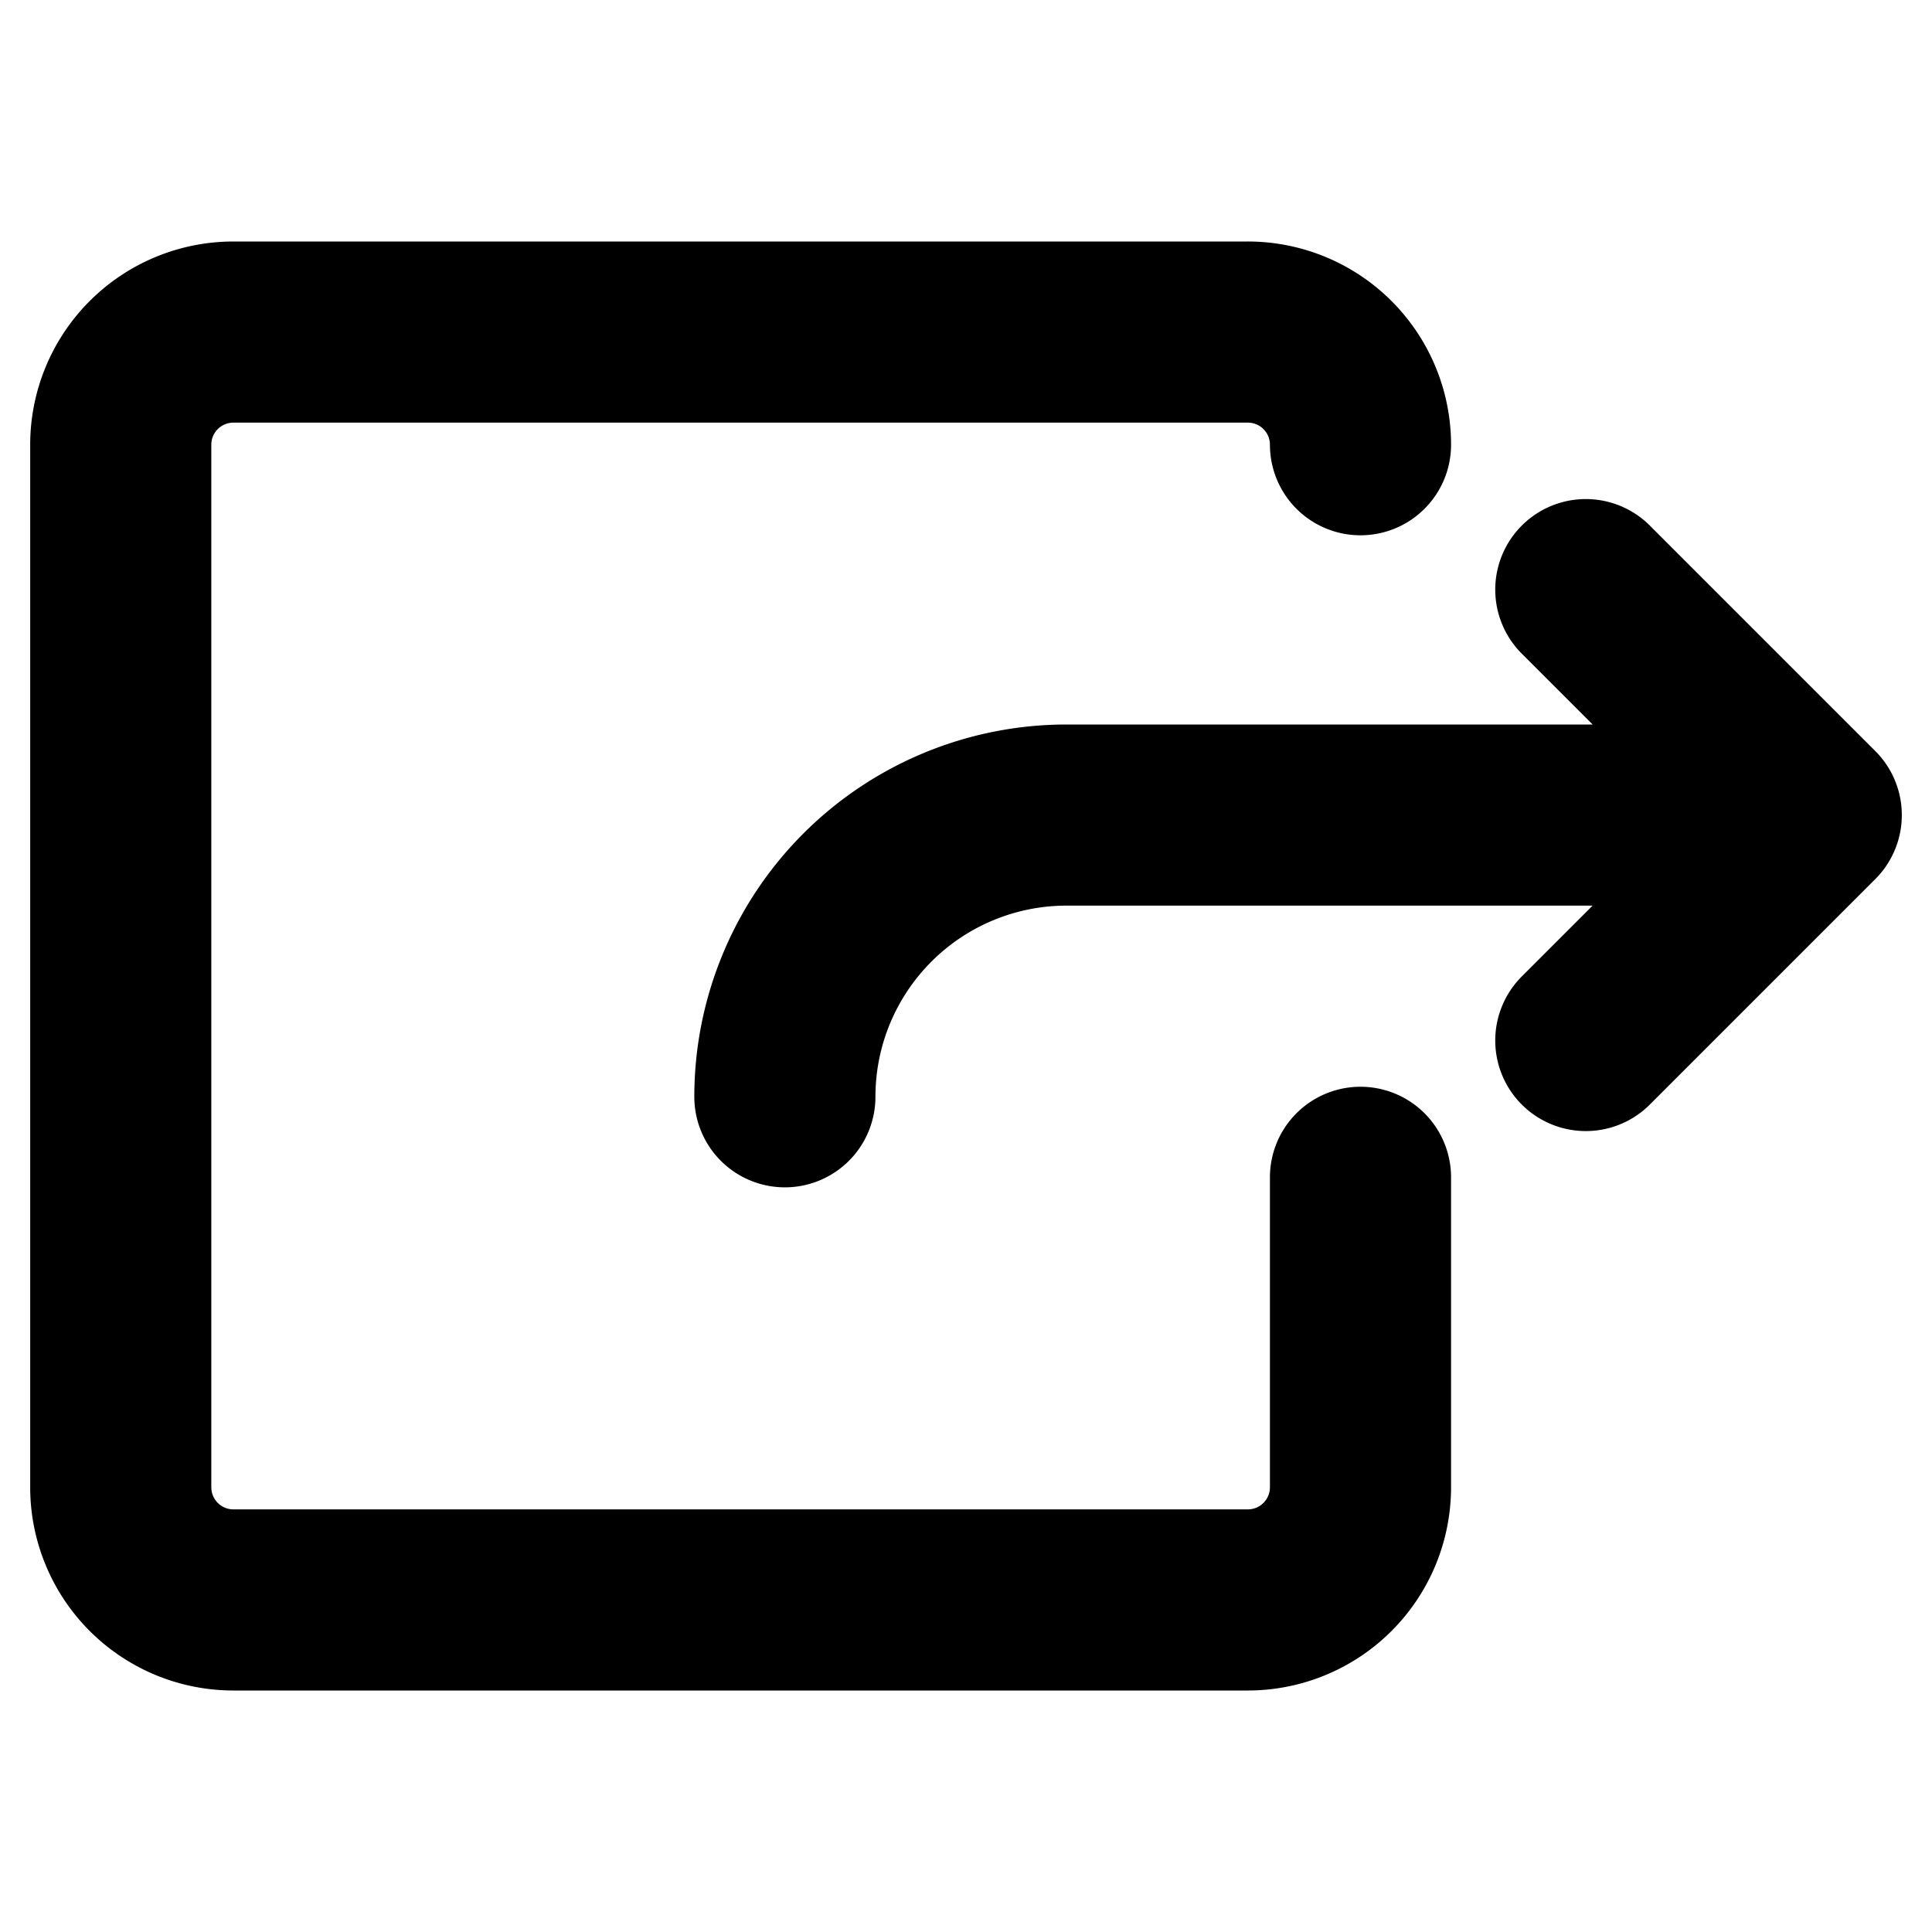 <svg xmlns="http://www.w3.org/2000/svg" width="16" height="16" fill="none" viewBox="0 0 16 16"><path stroke="#000" stroke-linecap="round" stroke-linejoin="round" stroke-width="1.5" d="M15 6.75H8.833A2.333 2.333 0 0 0 6.5 9.083M15 6.75l-1.867-1.867M15 6.75l-1.867 1.867m-1.866-4.934a.933.933 0 0 0-.934-.933h-8.4A.933.933 0 0 0 1 3.683v8.634a.933.933 0 0 0 .933.933h8.4a.933.933 0 0 0 .934-.933V9.75"/></svg>
